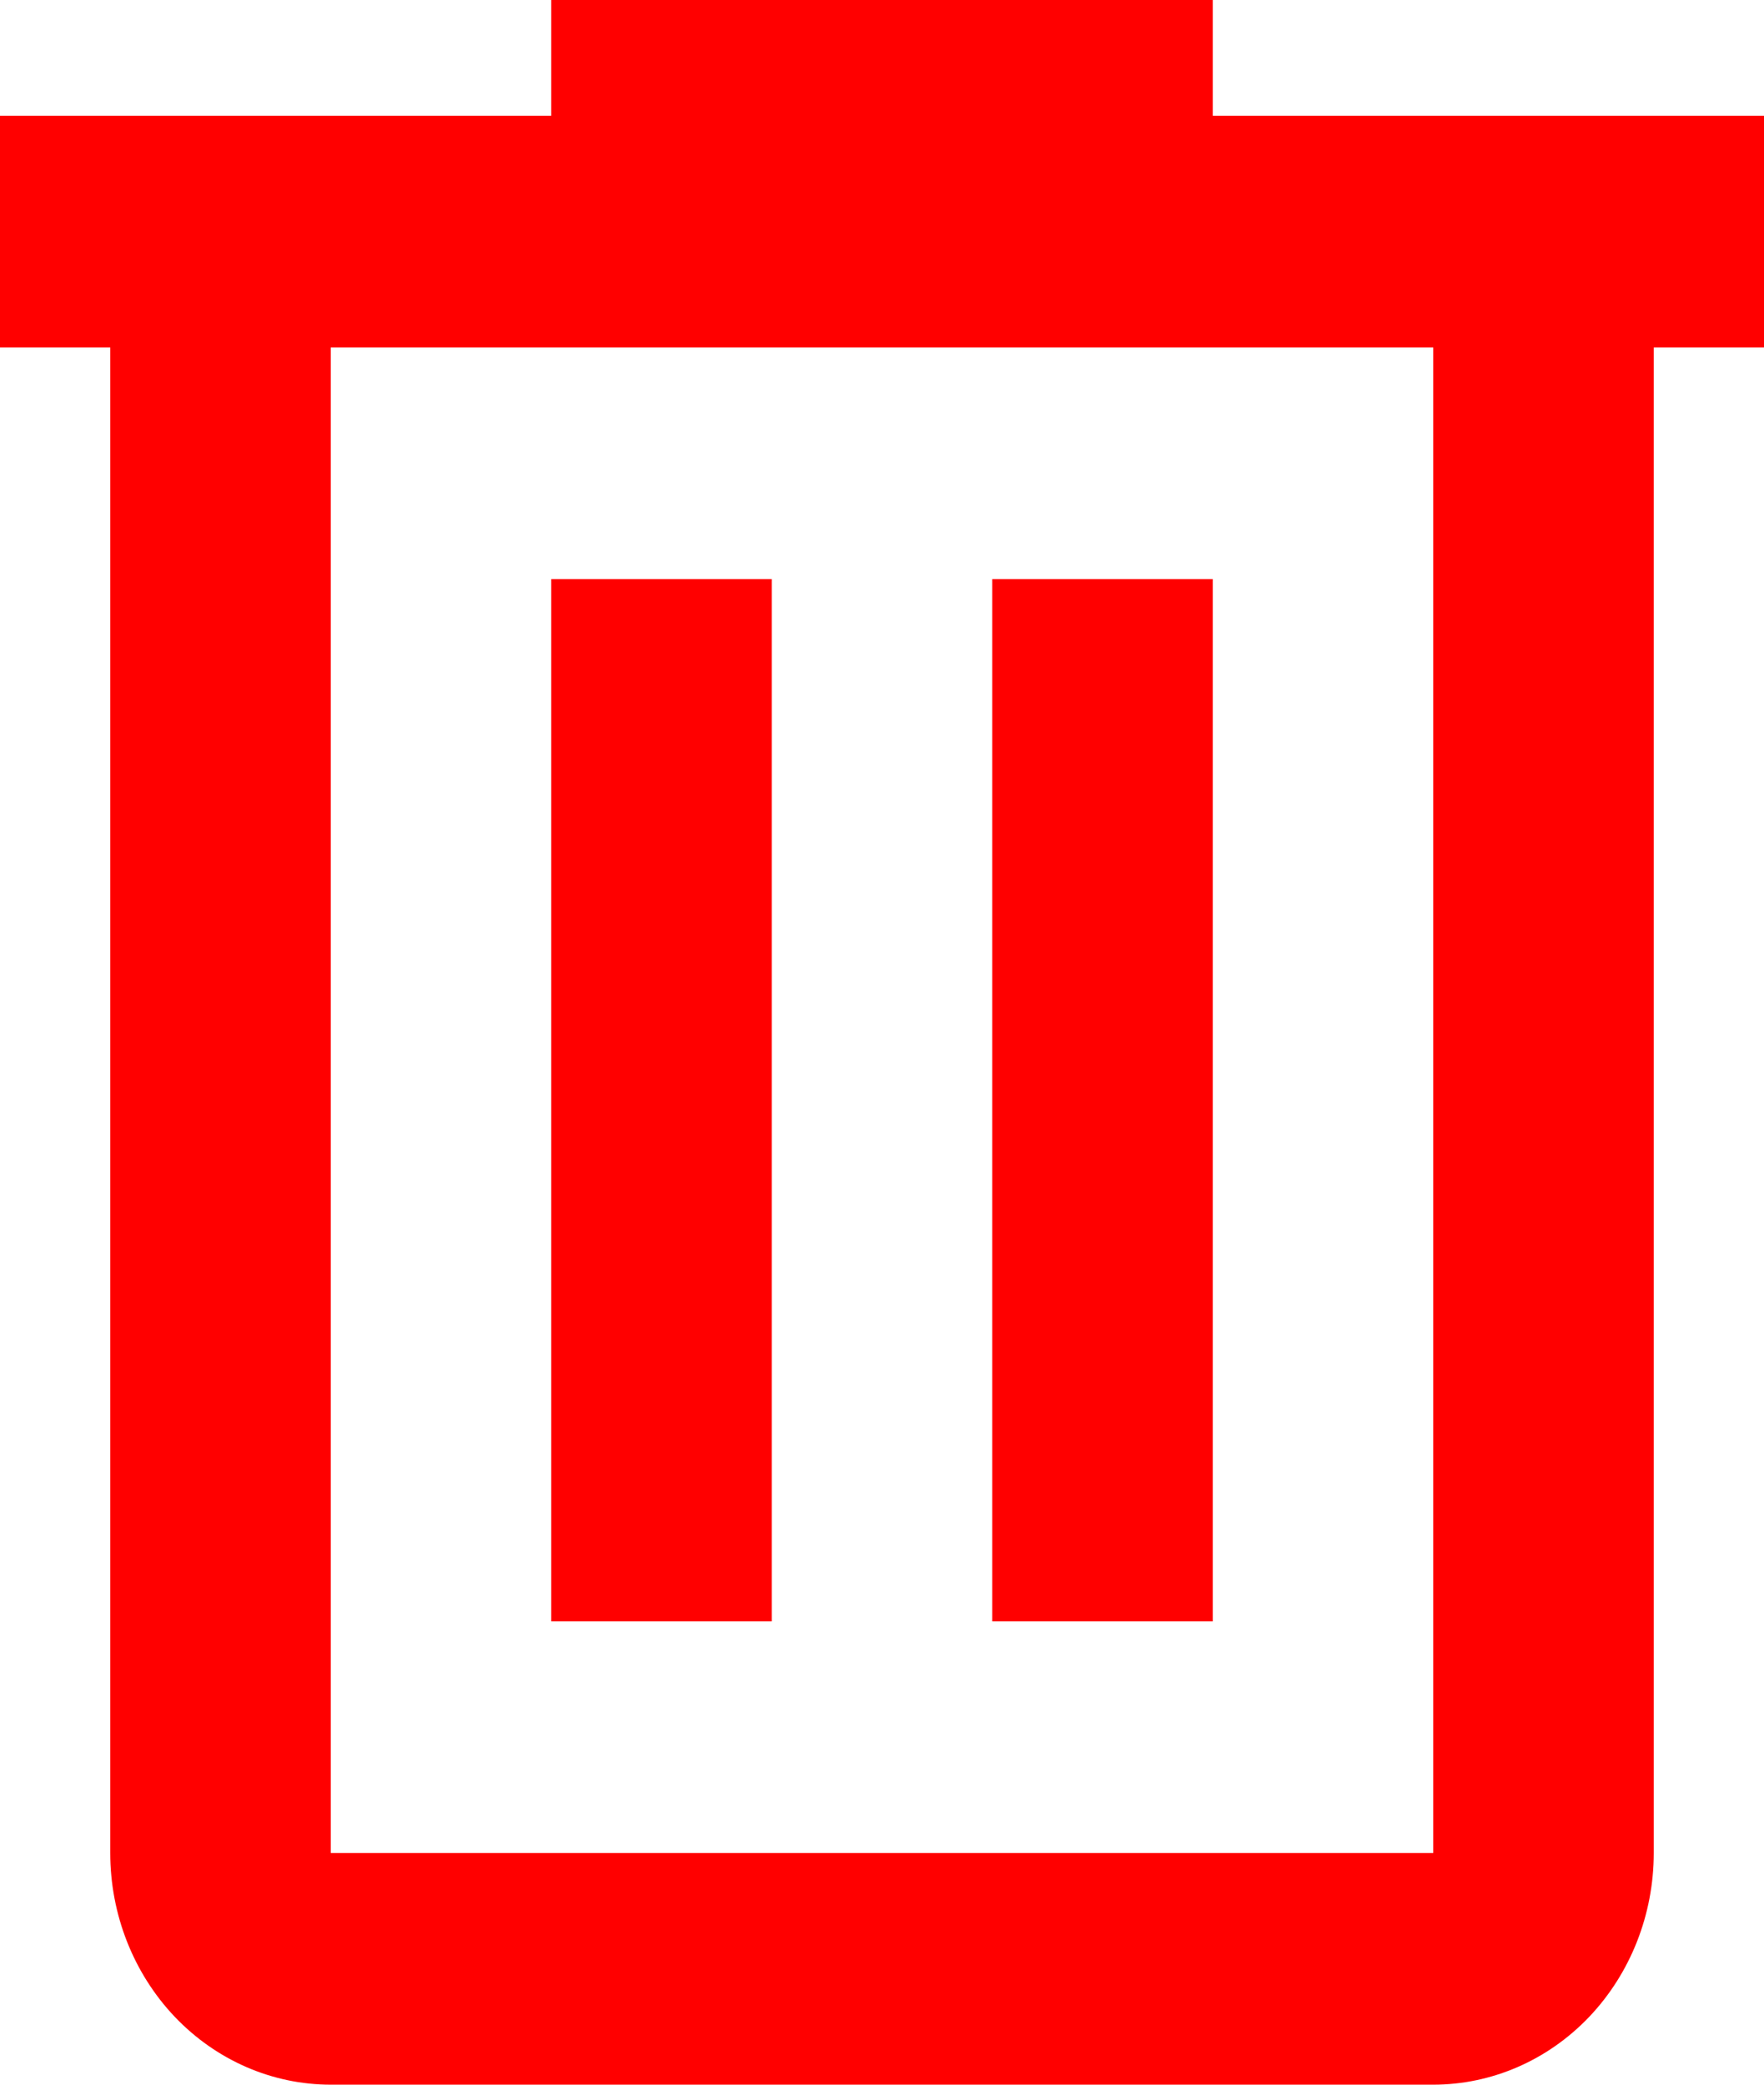 <svg width="22" height="26" viewBox="0 0 22 26" fill="none" xmlns="http://www.w3.org/2000/svg">
<path d="M6.875 0V1.444H0V4.333H1.375V23.111C1.375 23.877 1.665 24.612 2.18 25.154C2.696 25.696 3.396 26 4.125 26H17.875C18.604 26 19.304 25.696 19.82 25.154C20.335 24.612 20.625 23.877 20.625 23.111V4.333H22V1.444H15.125V0H6.875ZM4.125 4.333H17.875V23.111H4.125V4.333ZM6.875 7.222V20.222H9.625V7.222H6.875ZM12.375 7.222V20.222H15.125V7.222H12.375Z" fill="#FF0000"/>
</svg>
